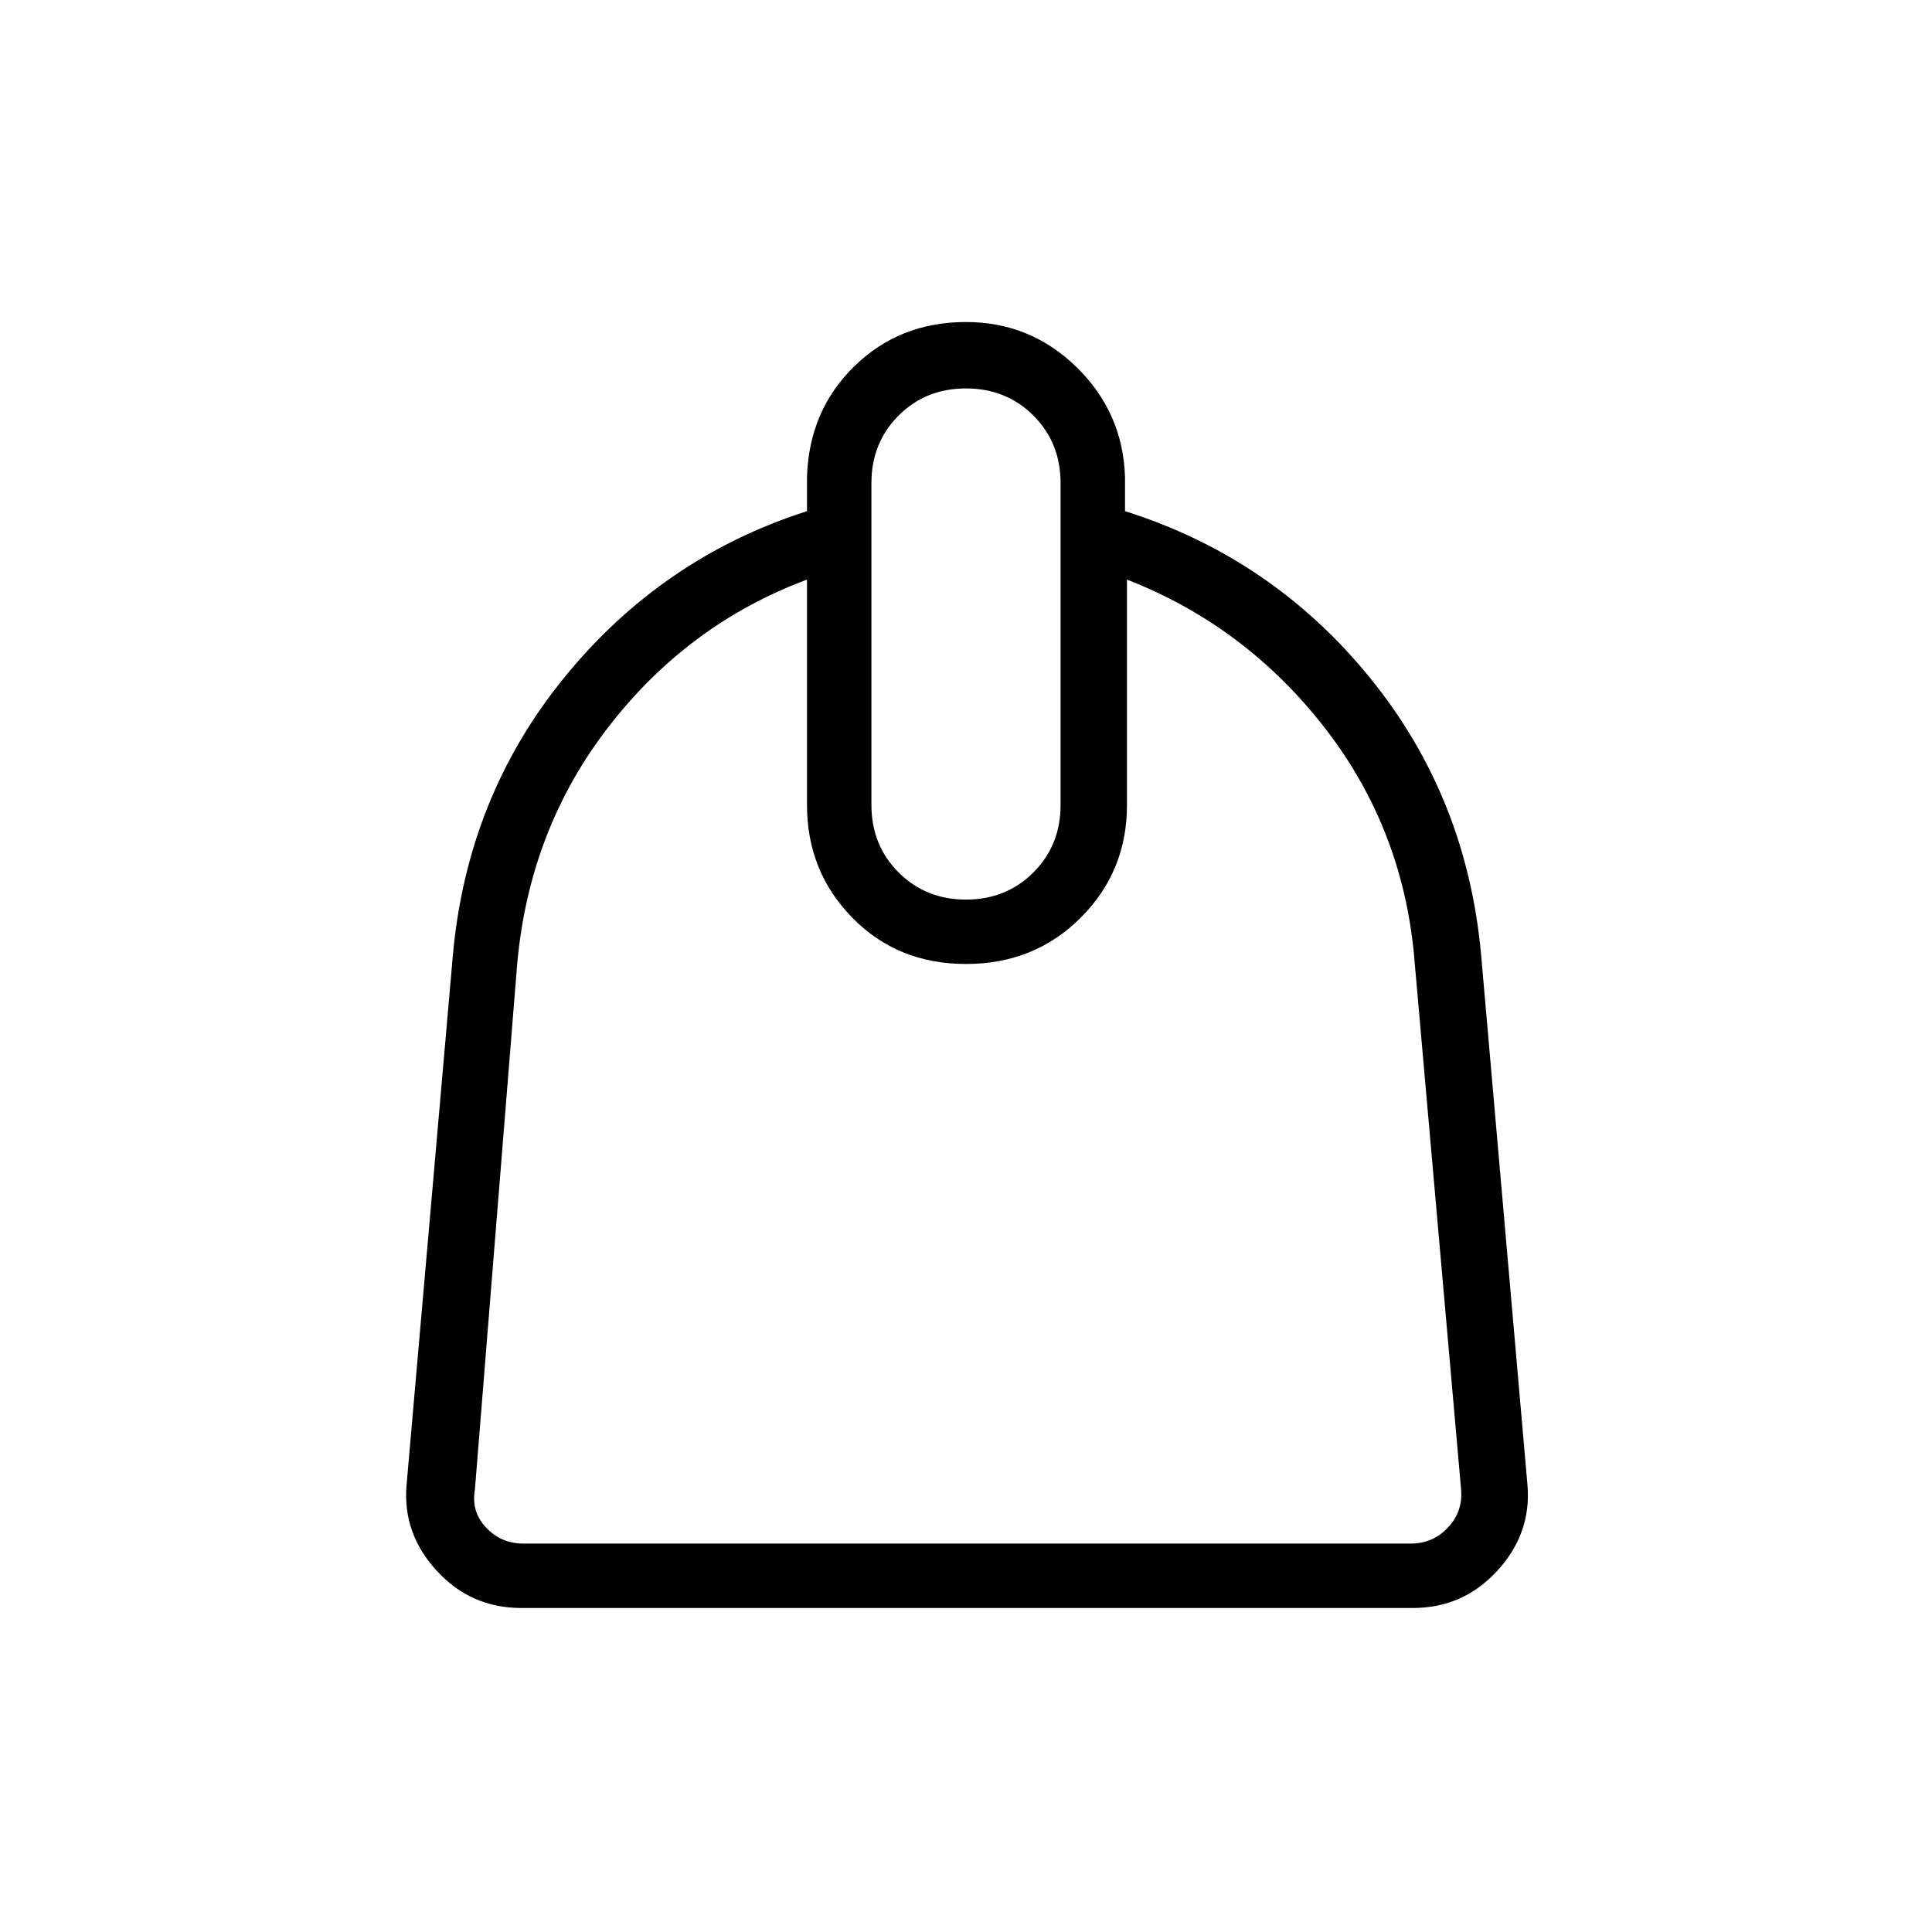<svg xmlns="http://www.w3.org/2000/svg" height="40" width="40"><path d="M10.792 33.292q-1.042 0-1.75-.771-.709-.771-.625-1.771l.958-10.958q.292-3.292 2.313-5.771 2.02-2.479 5.02-3.438v-.708q.042-1.375.98-2.292.937-.916 2.312-.916 1.333 0 2.292.937.958.938 1 2.271v.708q3.041.959 5.062 3.438 2.021 2.479 2.313 5.771l.958 10.958q.083 1-.625 1.771-.708.771-1.75.771Zm.041-1.334h18.375q.459 0 .771-.333.313-.333.271-.792l-.958-10.875q-.209-2.75-1.854-4.875-1.646-2.125-4.105-3.083v4.667q0 1.375-.958 2.333-.958.958-2.375.958T17.646 19q-.938-.958-.938-2.333V12q-2.458.917-4.104 3.042t-1.896 4.916l-.875 10.875q-.083.459.229.792.313.333.771.333ZM20 18.625q.833 0 1.396-.563.562-.562.562-1.395V10q0-.833-.562-1.396-.563-.562-1.396-.562t-1.396.562q-.562.563-.562 1.396v6.667q0 .833.562 1.395.563.563 1.396.563Zm.042 1.333Z"/></svg>